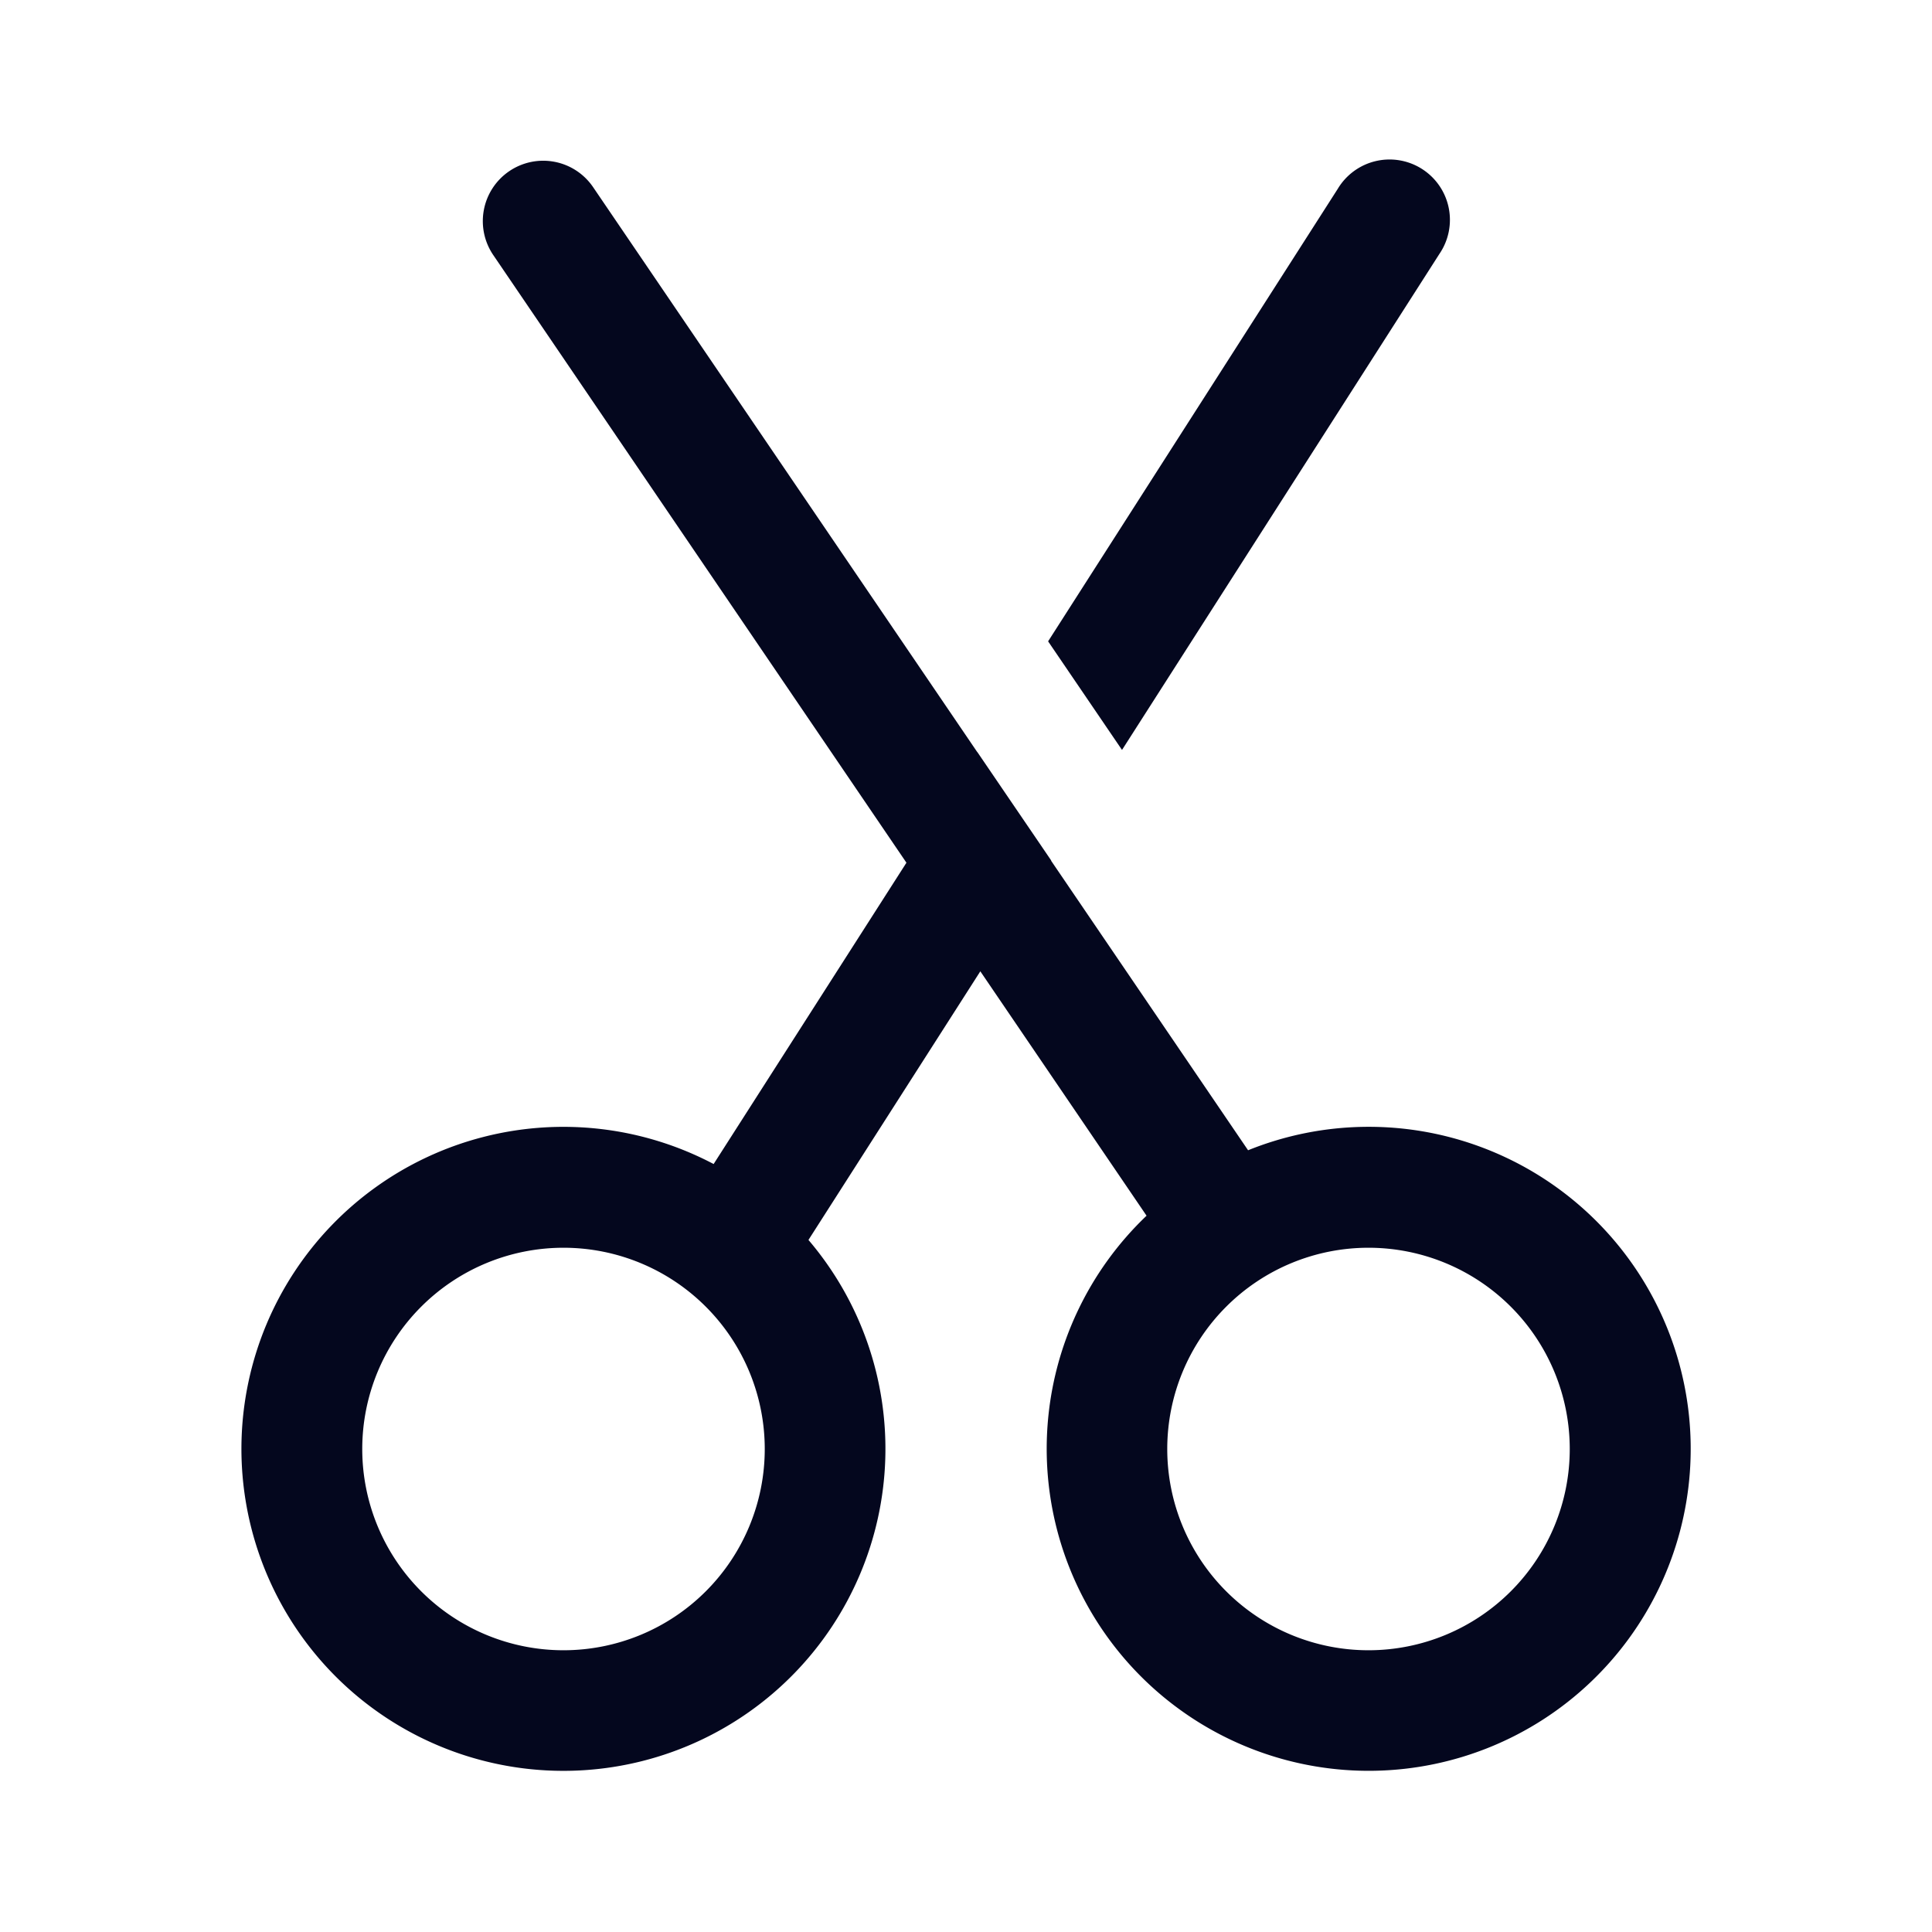<svg xmlns="http://www.w3.org/2000/svg" width="24" height="24" fill="none"><path fill="#04071E" d="M12.14 9.341v.002L7.37 2.328a.75.75 0 1 0-1.24.844l5.13 7.545-2.395 3.743a4 4 0 1 0 1.178.943l2.135-3.337 2.065 3.036a4 4 0 1 0 1.261-.813l-2.447-3.597.002-.002zM4.5 18a2.5 2.5 0 1 1 5 0 2.5 2.5 0 0 1-5 0m10 0a2.5 2.5 0 1 1 5 0 2.5 2.5 0 0 1-5 0m-.562-8.684 3.943-6.162a.75.75 0 1 0-1.263-.808L13.02 7.967z"/></svg>
